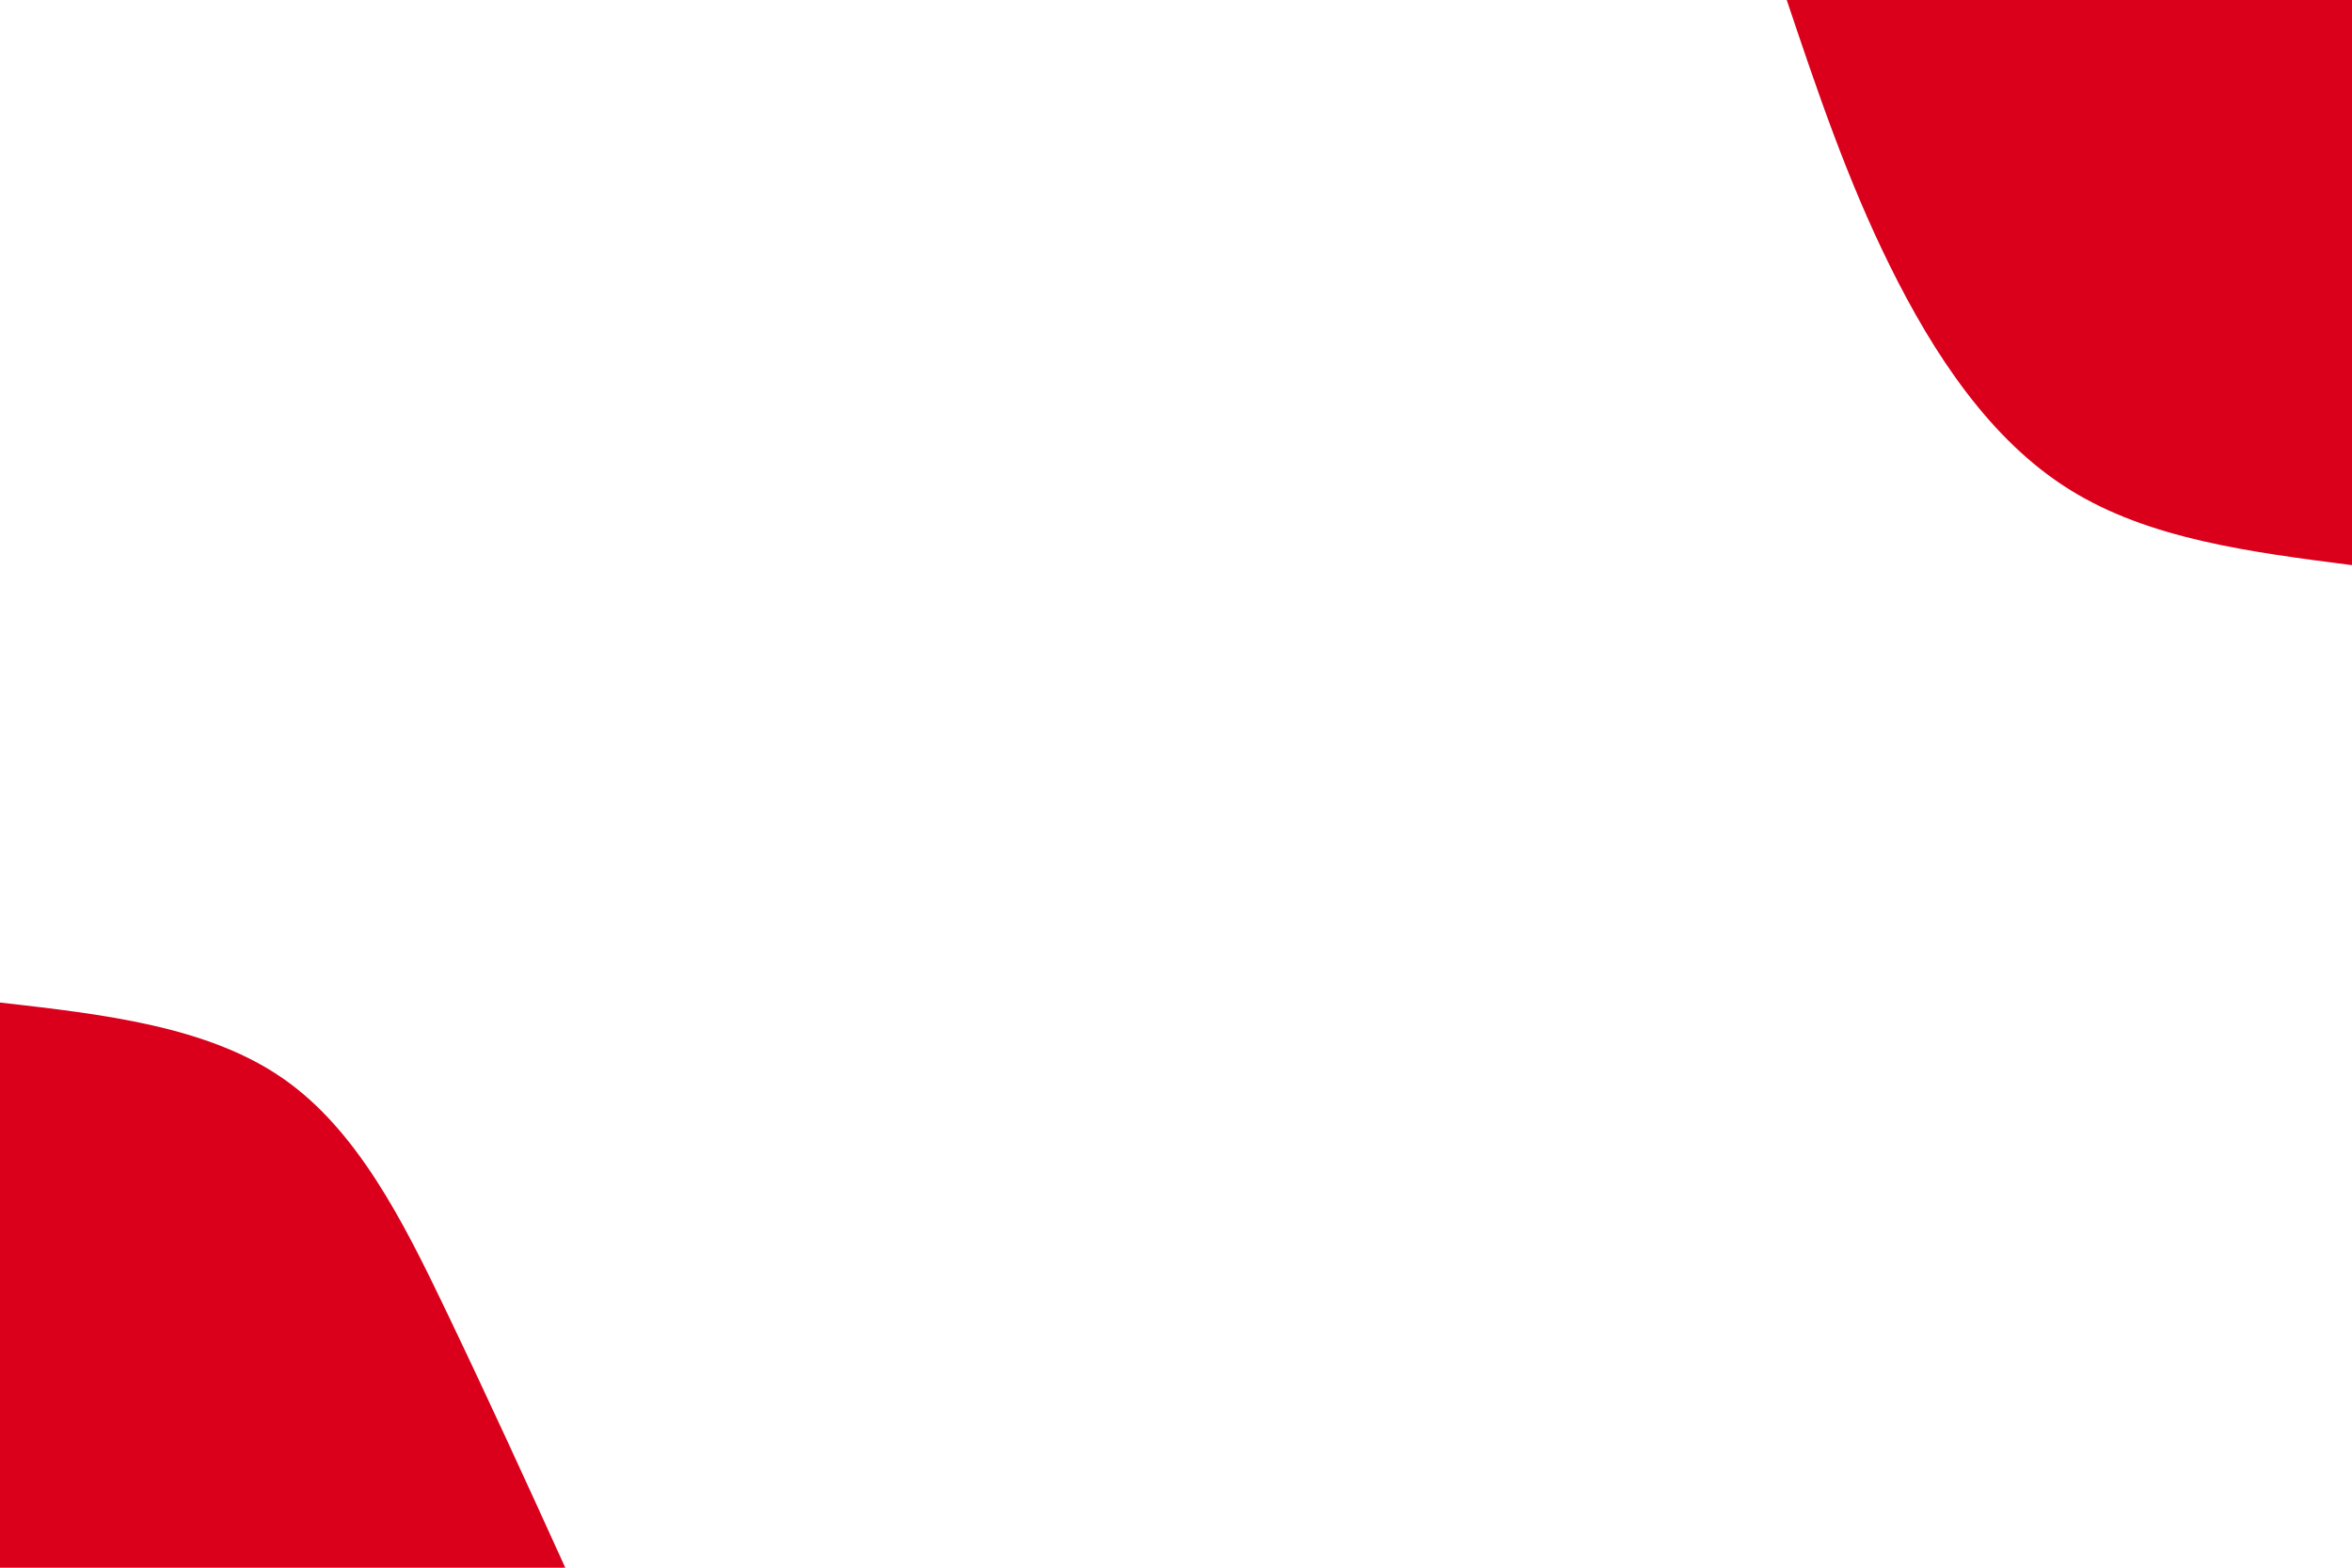 <svg id="visual" viewBox="0 0 900 600" width="900" height="600" xmlns="http://www.w3.org/2000/svg" xmlns:xlink="http://www.w3.org/1999/xlink" version="1.1"><rect x="0" y="0" width="900" height="600" fill="#FFFFFF"></rect><defs><linearGradient id="grad1_0" x1="33.3%" y1="0%" x2="100%" y2="100%"><stop offset="20%" stop-color="#ffffff" stop-opacity="1"></stop><stop offset="80%" stop-color="#ffffff" stop-opacity="1"></stop></linearGradient></defs><defs><linearGradient id="grad2_0" x1="0%" y1="0%" x2="66.7%" y2="100%"><stop offset="20%" stop-color="#ffffff" stop-opacity="1"></stop><stop offset="80%" stop-color="#ffffff" stop-opacity="1"></stop></linearGradient></defs><g transform="translate(900, 0)"><path d="M0 216.3C-38.9 211.3 -77.9 206.3 -108.2 187.3C-138.5 168.4 -160.1 135.5 -176.7 102C-193.3 68.5 -204.8 34.2 -216.3 0L0 0Z" fill="#DA001b"></path></g><g transform="translate(0, 600)"><path d="M0 -216.3C39.7 -211.8 79.5 -207.2 108.2 -187.3C136.8 -167.5 154.4 -132.3 170.6 -98.5C186.8 -64.7 201.6 -32.4 216.3 0L0 0Z" fill="#DA001b"></path></g></svg>